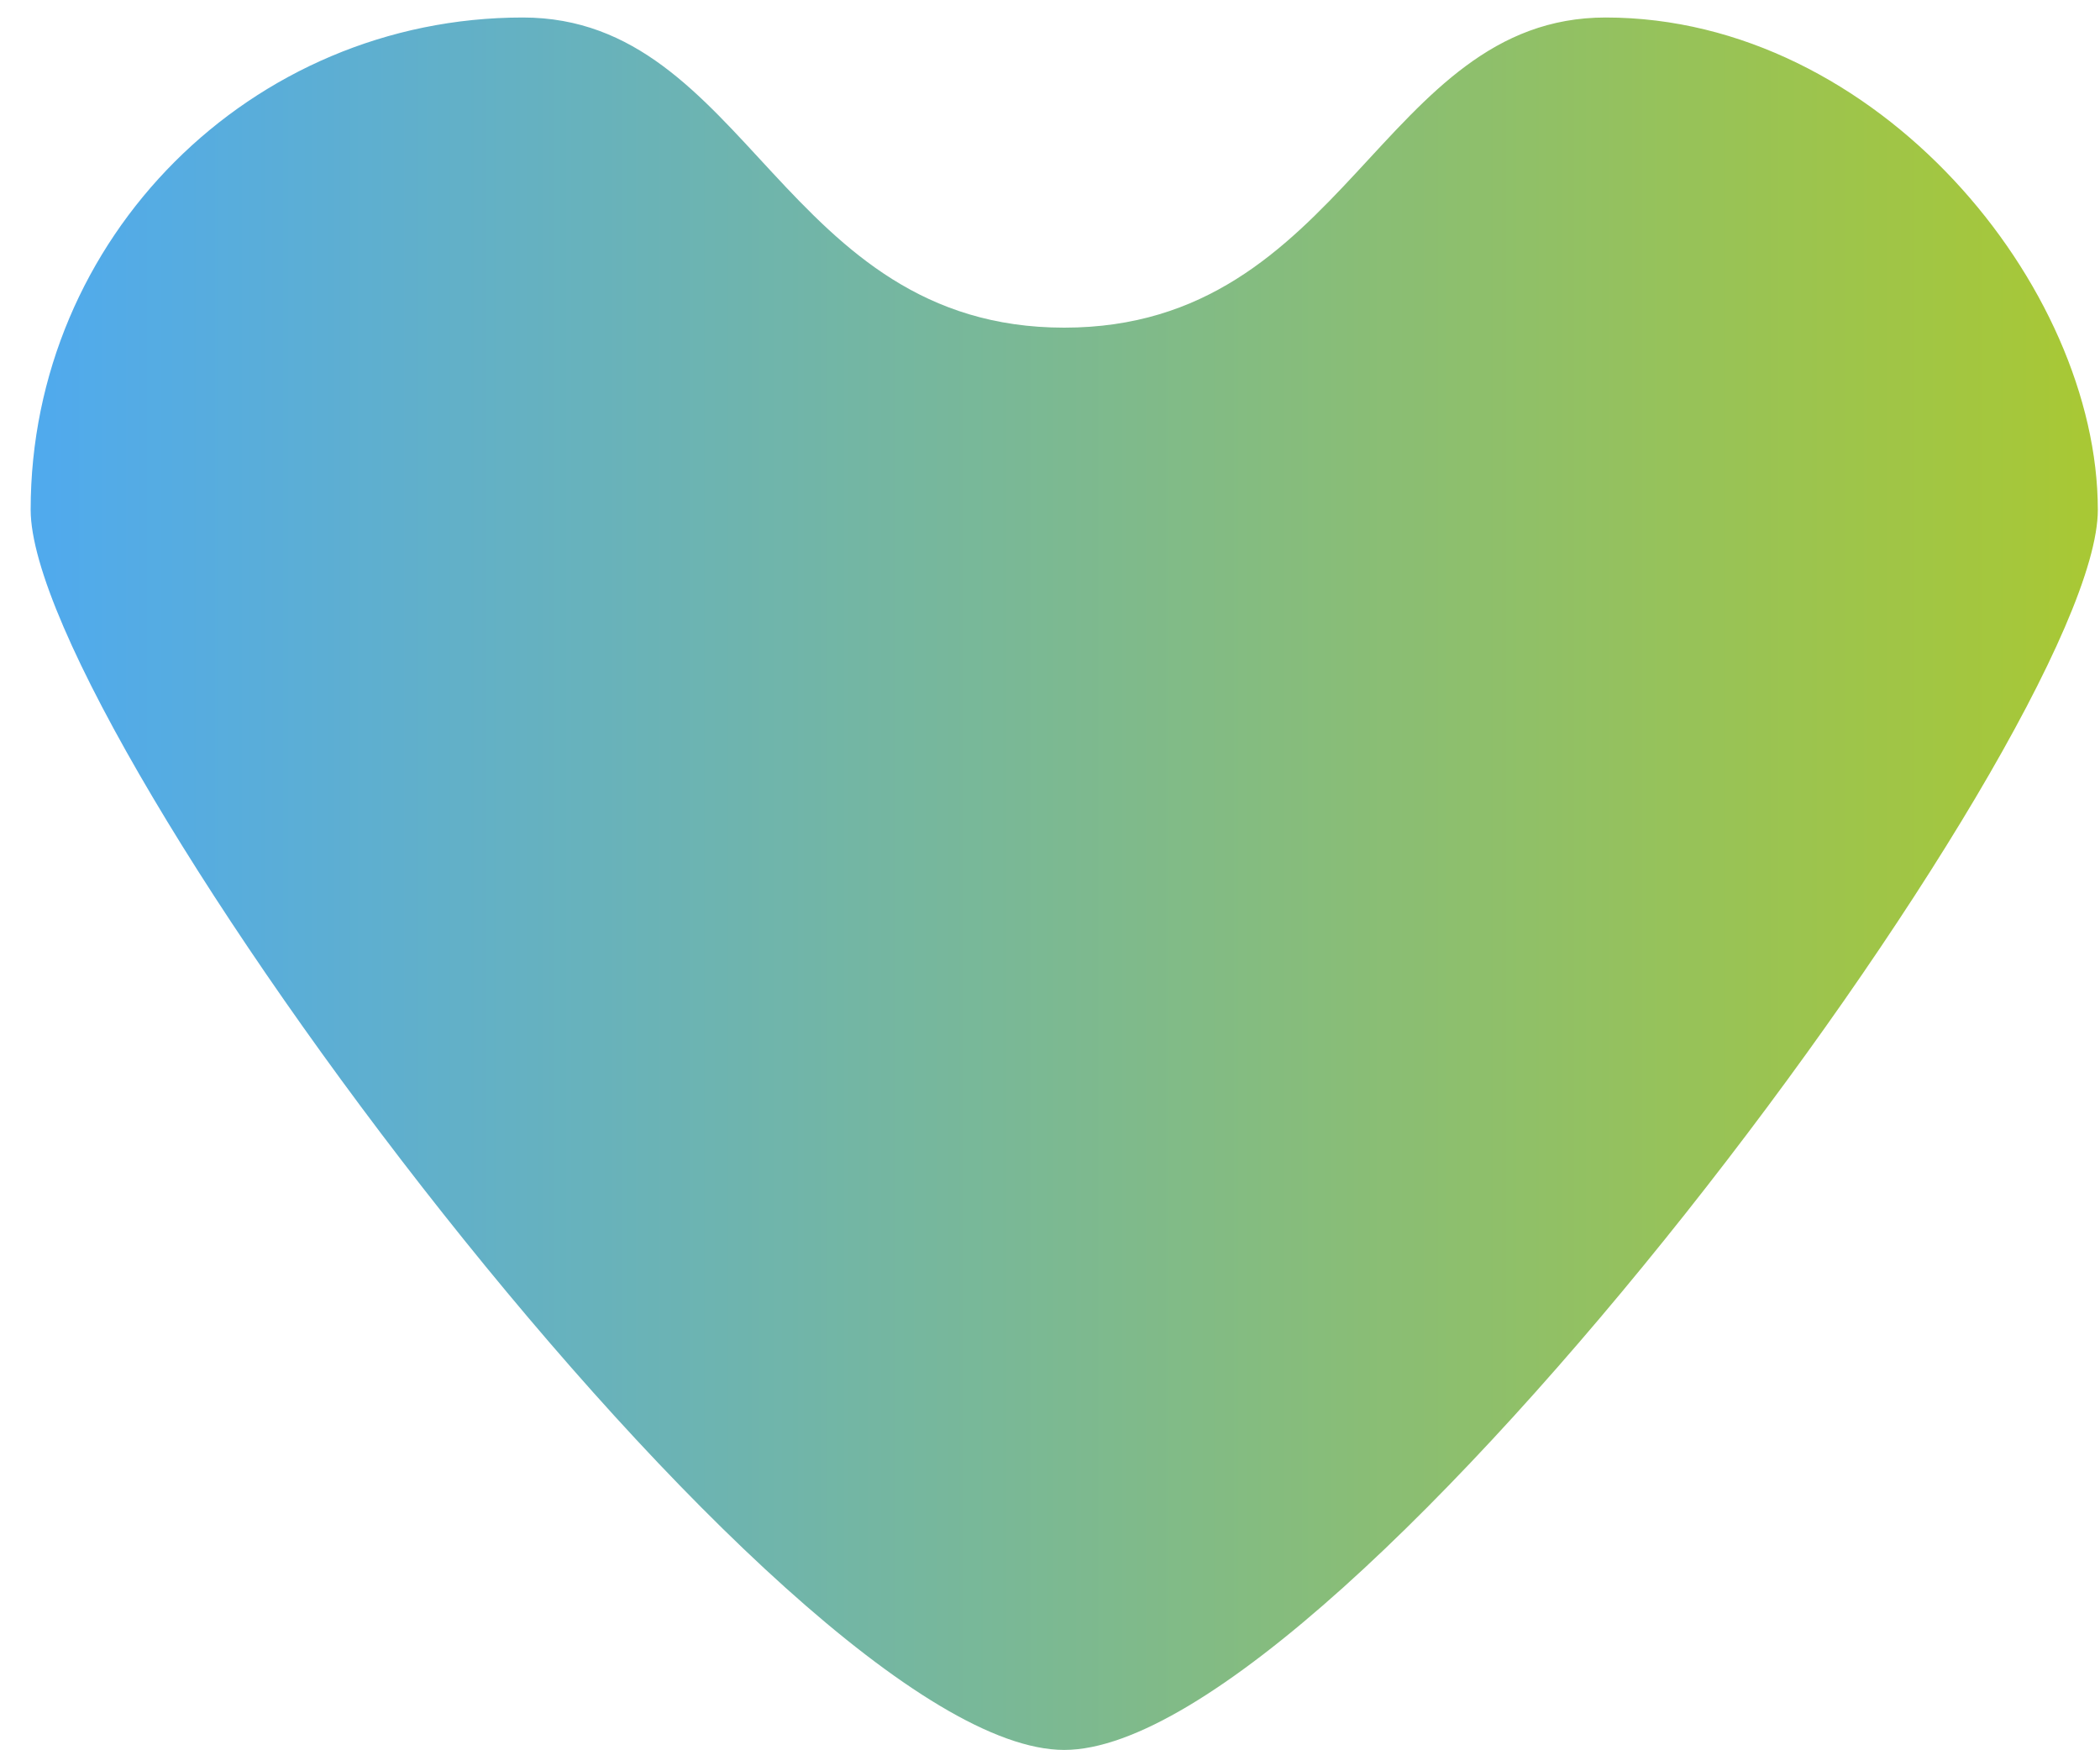 <?xml version="1.0" encoding="UTF-8" standalone="no"?>
<svg width="30px" height="25px" viewBox="0 0 30 25" version="1.1" xmlns="http://www.w3.org/2000/svg" xmlns:xlink="http://www.w3.org/1999/xlink">
    <!-- Generator: Sketch 39.1 (31720) - http://www.bohemiancoding.com/sketch -->
    <title>Logo_45_45</title>
    <desc>Created with Sketch.</desc>
    <defs>
        <linearGradient x1="0%" y1="50%" x2="100%" y2="50%" id="linearGradient-1">
            <stop stop-color="#50AAED" offset="0%"></stop>
            <stop stop-color="#A8C835" offset="100%"></stop>
        </linearGradient>
    </defs>
    <g id="App-2" stroke="none" stroke-width="1" fill="none" fill-rule="evenodd">
        <g id="Atoms" transform="translate(-110, -265)">
            <g id="Logo_45_45" transform="translate(102, 254)">
                <rect id="Delete" x="0" y="0" width="45" height="45"></rect>
                <path d="M15.469,11.25 C11.585,11.25 8.438,14.398 8.438,18.281 C8.438,21.472 19.228,35.995 23.203,35.995 C27.178,35.995 37.971,21.472 37.969,18.281 C37.967,15.09 34.821,11.25 30.938,11.25 C27.727,11.25 27.23,15.68 23.203,15.68 C19.176,15.68 18.688,11.25 15.469,11.25 Z" id="Combined-Shape-Copy" fill="url(#linearGradient-1)"></path>
            </g>
        </g>
    </g>
</svg>